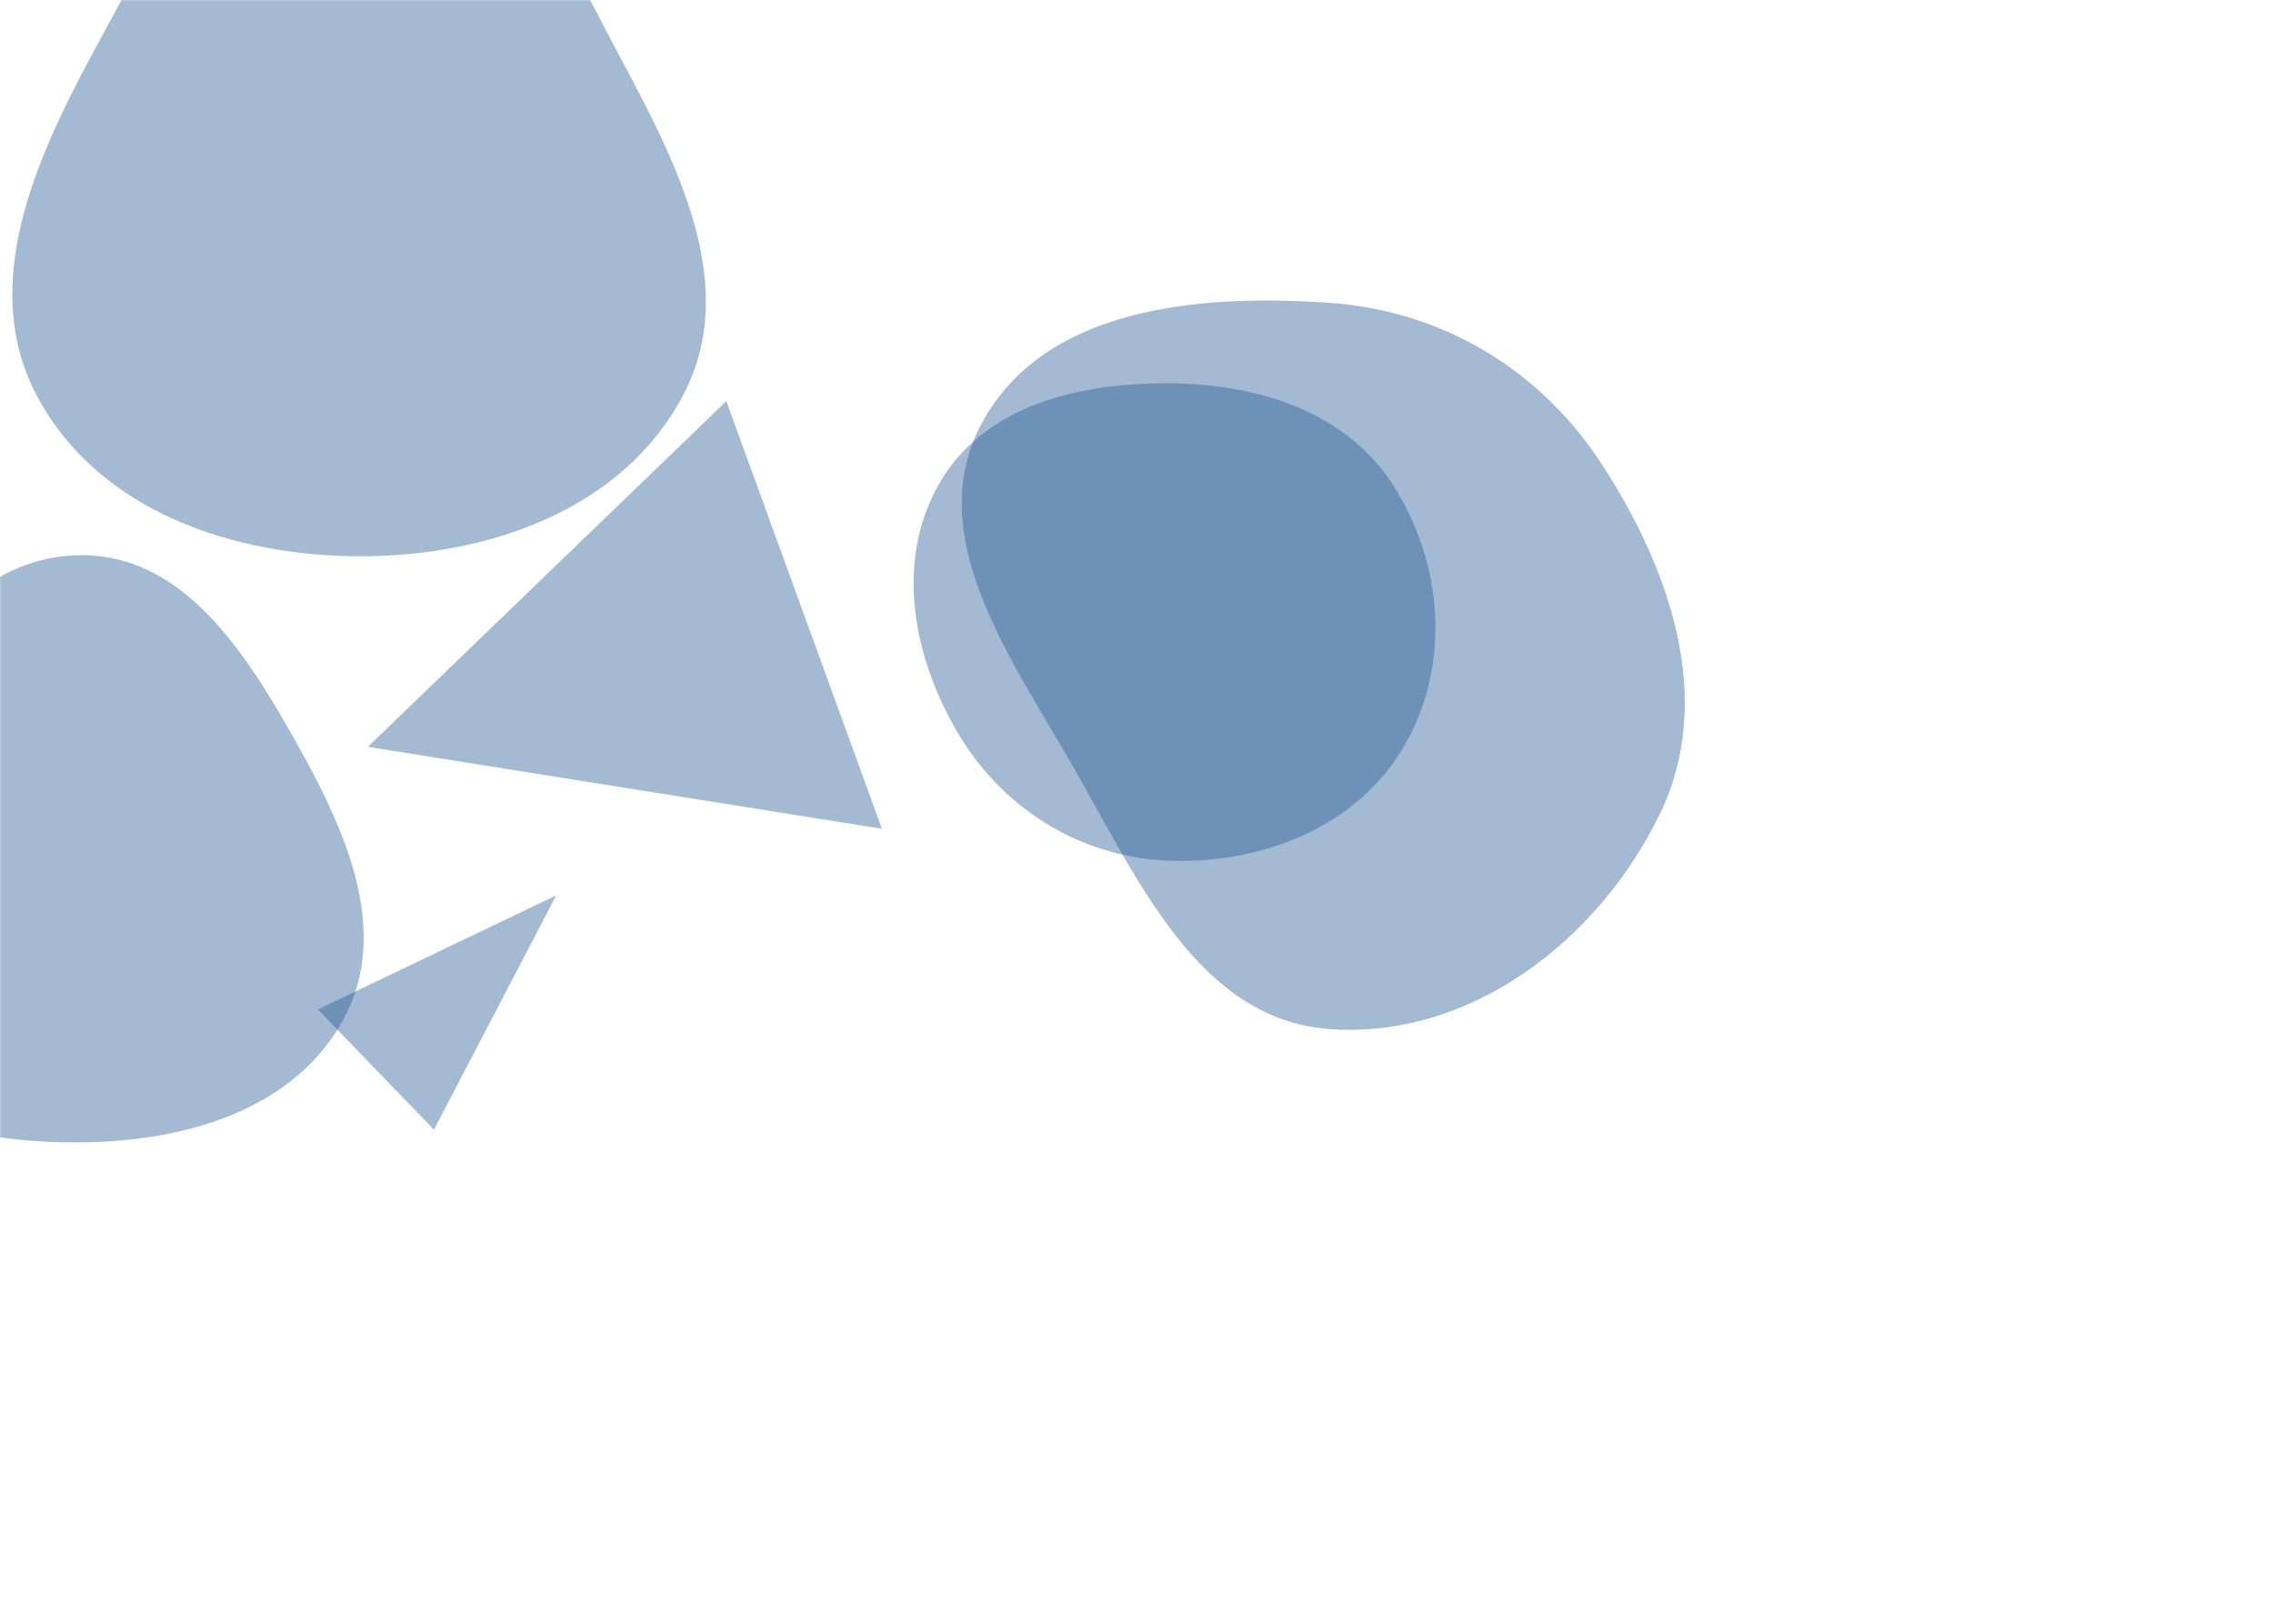 <svg xmlns="http://www.w3.org/2000/svg" version="1.1" xmlns:xlink="http://www.w3.org/1999/xlink" xmlns:svgjs="http://svgjs.dev/svgjs" width="1400" height="1000" preserveAspectRatio="none" viewBox="0 0 1400 1000"><g mask="url(&quot;#SvgjsMask1152&quot;)" fill="none"><path d="M195.77 621.671L267.277 695.719 342.596 551.433z" fill="rgba(28, 83, 142, 0.4)" class="triangle-float2"></path><path d="M51.894,703.523C115.13,702.59,181.731,683.104,211.724,627.426C240.634,573.758,213.316,512.334,183.539,459.143C152.776,404.191,114.863,342.931,51.894,341.917C-12.123,340.886,-55.211,399.381,-87.307,454.78C-119.517,510.376,-147.7,576.199,-116.322,632.268C-84.449,689.223,-13.366,704.486,51.894,703.523" fill="rgba(28, 83, 142, 0.4)" class="triangle-float2"></path><path d="M721.907,530.145C778.585,531.555,835.539,509.063,864.38,460.251C893.667,410.685,889.233,347.807,858.352,299.218C829.541,253.887,775.615,236.731,721.907,236.084C666.782,235.42,608.057,248.615,579.649,295.861C550.558,344.243,561.907,405.199,591.208,453.454C619.307,499.73,667.785,528.798,721.907,530.145" fill="rgba(28, 83, 142, 0.4)" class="triangle-float1"></path><path d="M223.586,342.579C302.64,342.235,384.562,312.889,421.076,242.772C455.642,176.395,418.077,102.831,382.811,36.823C344.365,-35.137,305.165,-125.834,223.586,-126.875C141.228,-127.926,96.288,-39.812,57.161,32.666C20.746,100.119,-13.17,176.97,23.096,244.504C60.821,314.755,143.848,342.926,223.586,342.579" fill="rgba(28, 83, 142, 0.4)" class="triangle-float2"></path><path d="M818.578,633.744C905.195,640.293,984.531,579.367,1022.404,501.194C1056.326,431.177,1029.183,351.641,986.89,286.339C948.882,227.653,888.334,191.256,818.578,186.48C738.037,180.965,643.595,189.298,604.97,260.188C567.157,329.589,622.721,405.333,661.953,473.942C701.635,543.338,738.864,627.717,818.578,633.744" fill="rgba(28, 83, 142, 0.4)" class="triangle-float3"></path><path d="M226.573 459.96L543.222 510.422 447.356 247.033z" fill="rgba(28, 83, 142, 0.4)" class="triangle-float1"></path></g><defs><mask id="SvgjsMask1152"><rect width="1400" height="1000" fill="#ffffff"></rect></mask><style>
                @keyframes float1 {
                    0%{transform: translate(0, 0)}
                    50%{transform: translate(-10px, 0)}
                    100%{transform: translate(0, 0)}
                }

                .triangle-float1 {
                    animation: float1 5s infinite;
                }

                @keyframes float2 {
                    0%{transform: translate(0, 0)}
                    50%{transform: translate(-5px, -5px)}
                    100%{transform: translate(0, 0)}
                }

                .triangle-float2 {
                    animation: float2 4s infinite;
                }

                @keyframes float3 {
                    0%{transform: translate(0, 0)}
                    50%{transform: translate(0, -10px)}
                    100%{transform: translate(0, 0)}
                }

                .triangle-float3 {
                    animation: float3 6s infinite;
                }
            </style></defs></svg>